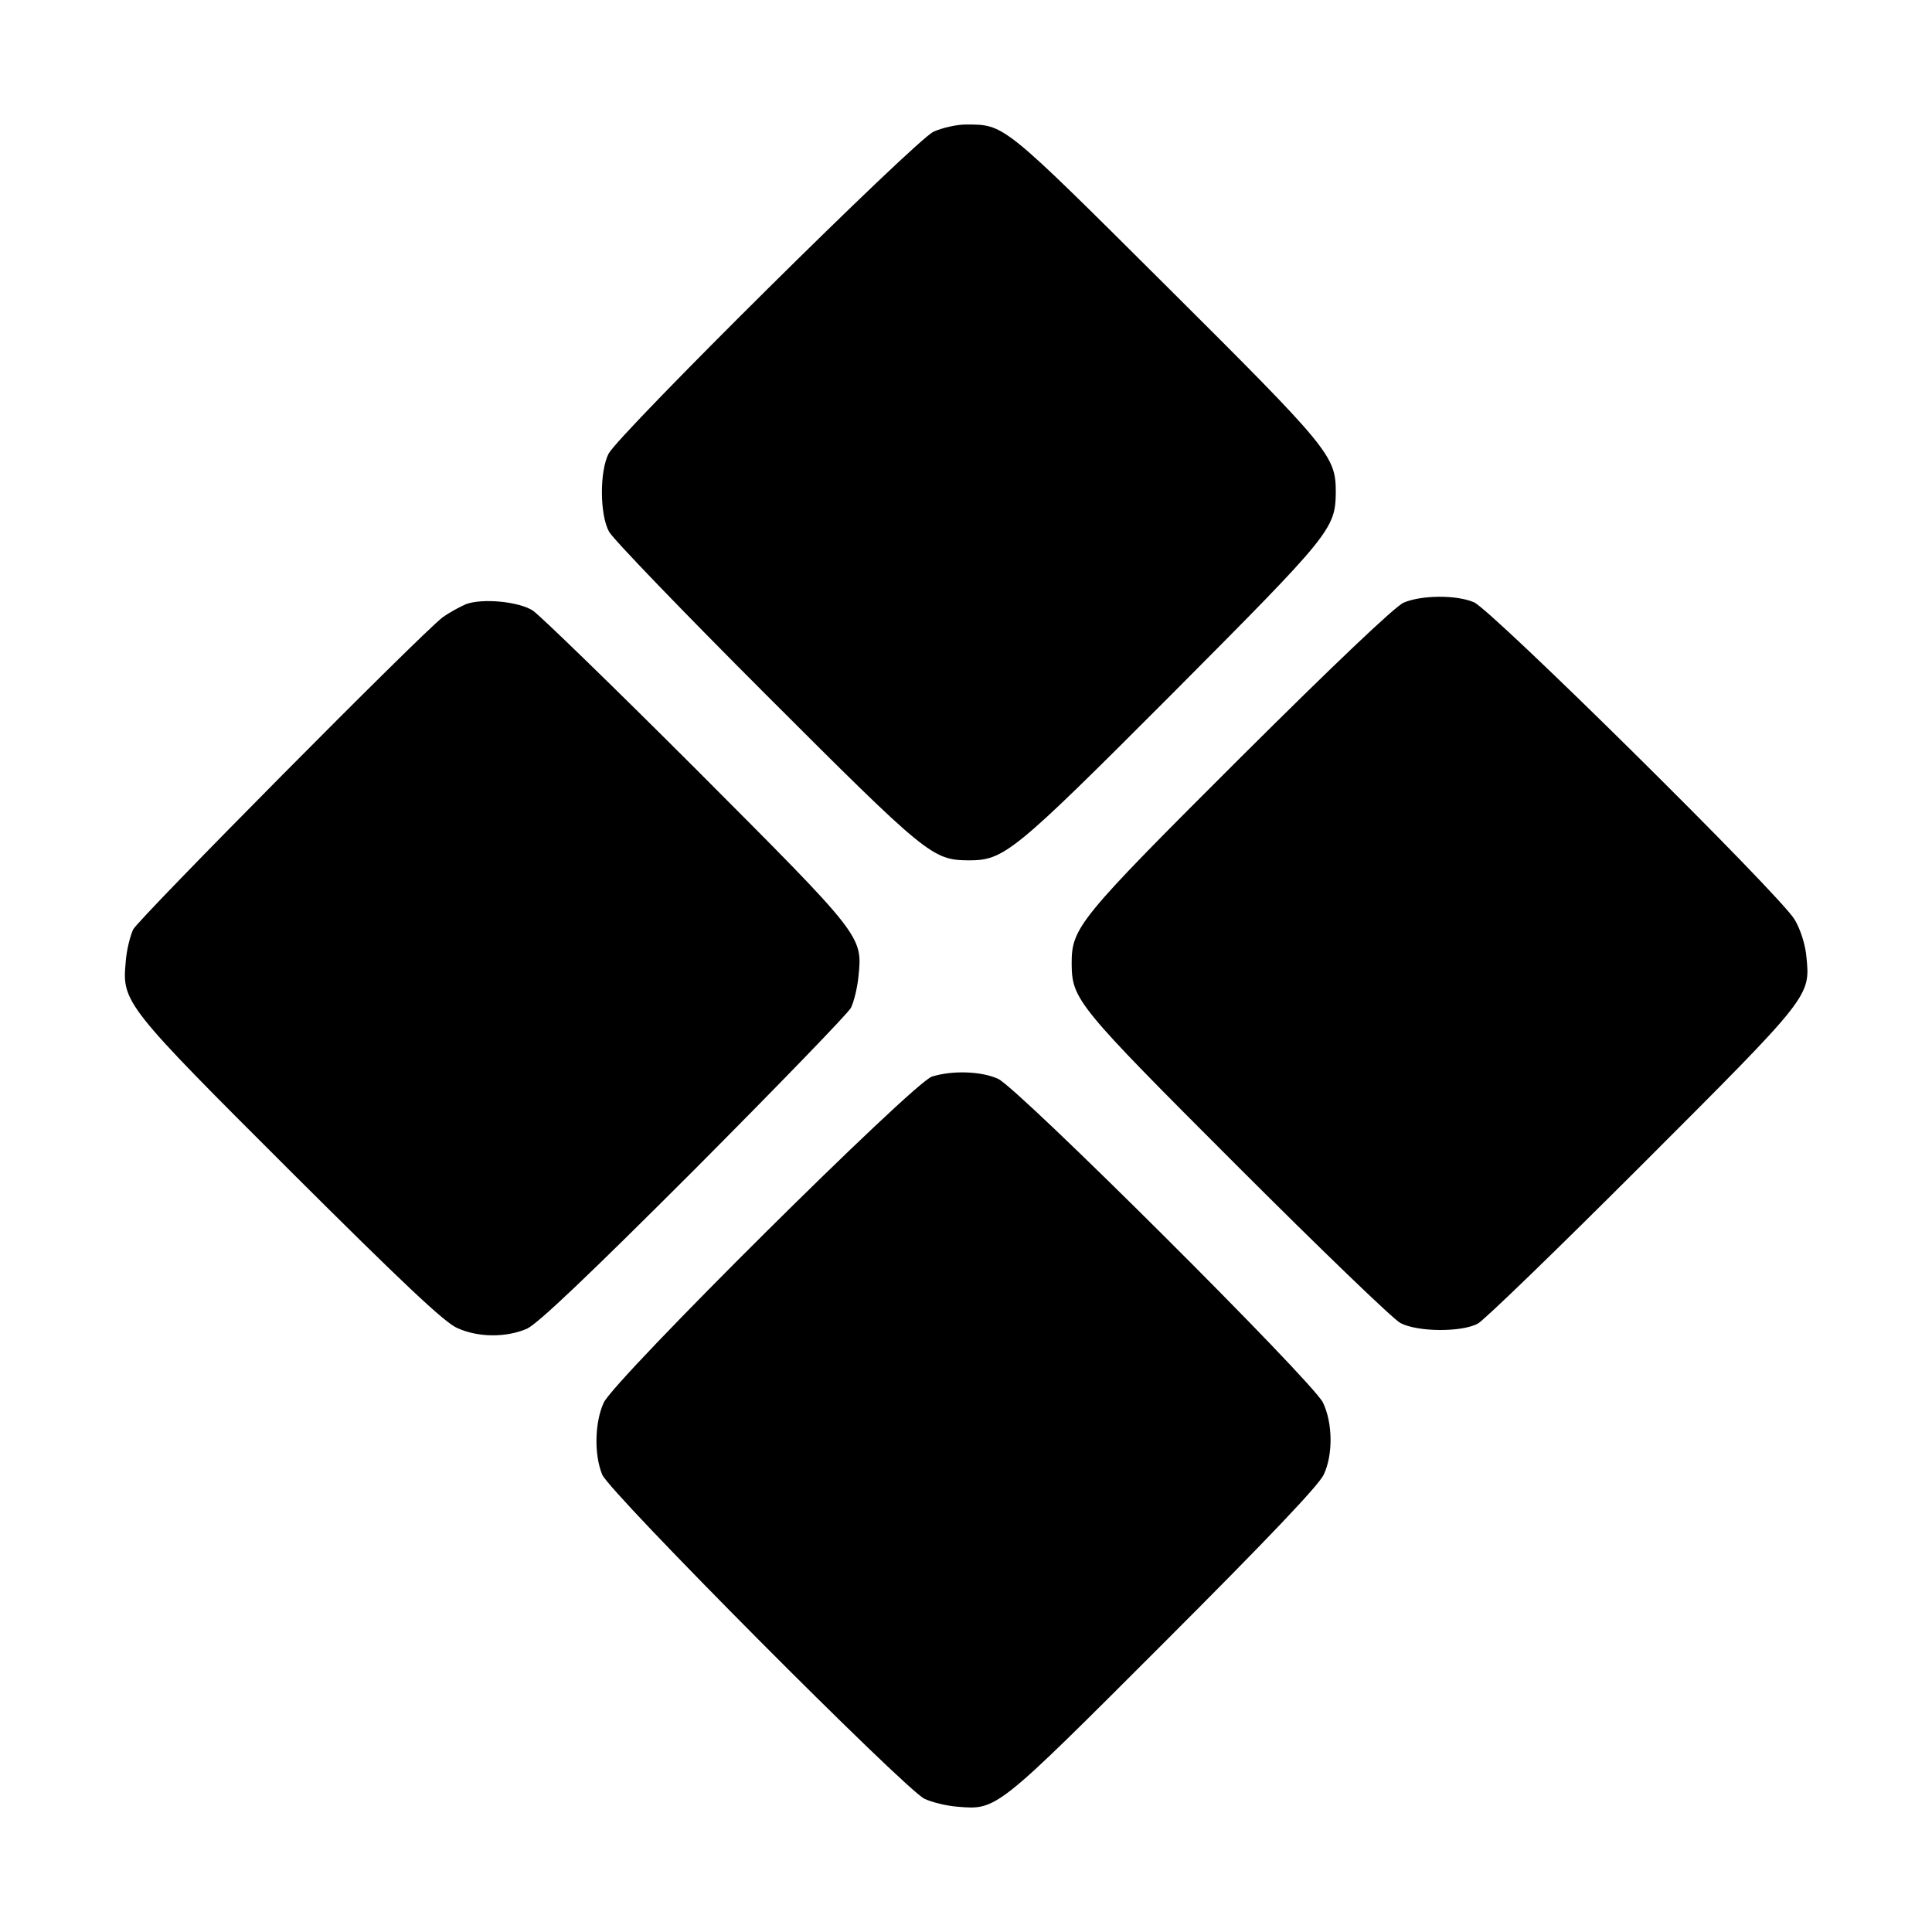 <?xml version="1.0" standalone="no"?>
<!DOCTYPE svg PUBLIC "-//W3C//DTD SVG 20010904//EN"
 "http://www.w3.org/TR/2001/REC-SVG-20010904/DTD/svg10.dtd">
<svg version="1.0" xmlns="http://www.w3.org/2000/svg"
 width="512pt" height="512pt" viewBox="0 0 512 512"
 preserveAspectRatio="xMidYMid meet">
<g transform="translate(0,512) scale(0.1,-0.1)"
fill="#000000" stroke="none">
<path d="M2474 4771 c-48 -22 -831 -798 -861 -853 -24 -46 -24 -161 1 -207 10
-19 198 -214 417 -433 425 -425 440 -437 535 -438 95 0 117 17 541 442 420
422 432 436 433 534 0 96 -17 116 -452 549 -433 431 -426 425 -529 425 -24 0
-63 -9 -85 -19z"/>
<path d="M3720 3523 c-22 -9 -186 -165 -433 -411 -430 -429 -447 -450 -447
-546 1 -95 13 -110 438 -535 219 -219 414 -407 433 -417 45 -24 161 -25 205
-2 17 9 214 200 437 423 447 447 445 444 434 551 -3 32 -16 72 -31 97 -39 66
-803 821 -850 841 -47 20 -139 19 -186 -1z"/>
<path d="M1235 3519 c-16 -7 -44 -22 -62 -35 -56 -42 -803 -796 -820 -827 -8
-17 -18 -56 -20 -88 -10 -105 0 -117 440 -556 289 -288 405 -398 438 -412 56
-26 131 -26 186 -2 29 14 160 138 442 420 220 221 407 414 416 430 8 16 17 53
20 83 11 108 12 106 -430 549 -220 220 -415 409 -433 421 -38 24 -133 33 -177
17z"/>
<path d="M2470 2267 c-48 -14 -840 -801 -870 -864 -24 -52 -26 -138 -4 -191
19 -47 802 -834 854 -859 19 -9 59 -19 88 -21 104 -9 103 -9 546 434 279 279
410 417 424 446 25 53 24 137 -2 191 -27 56 -809 835 -861 858 -44 20 -120 23
-175 6z"/>
</g>
</svg>
